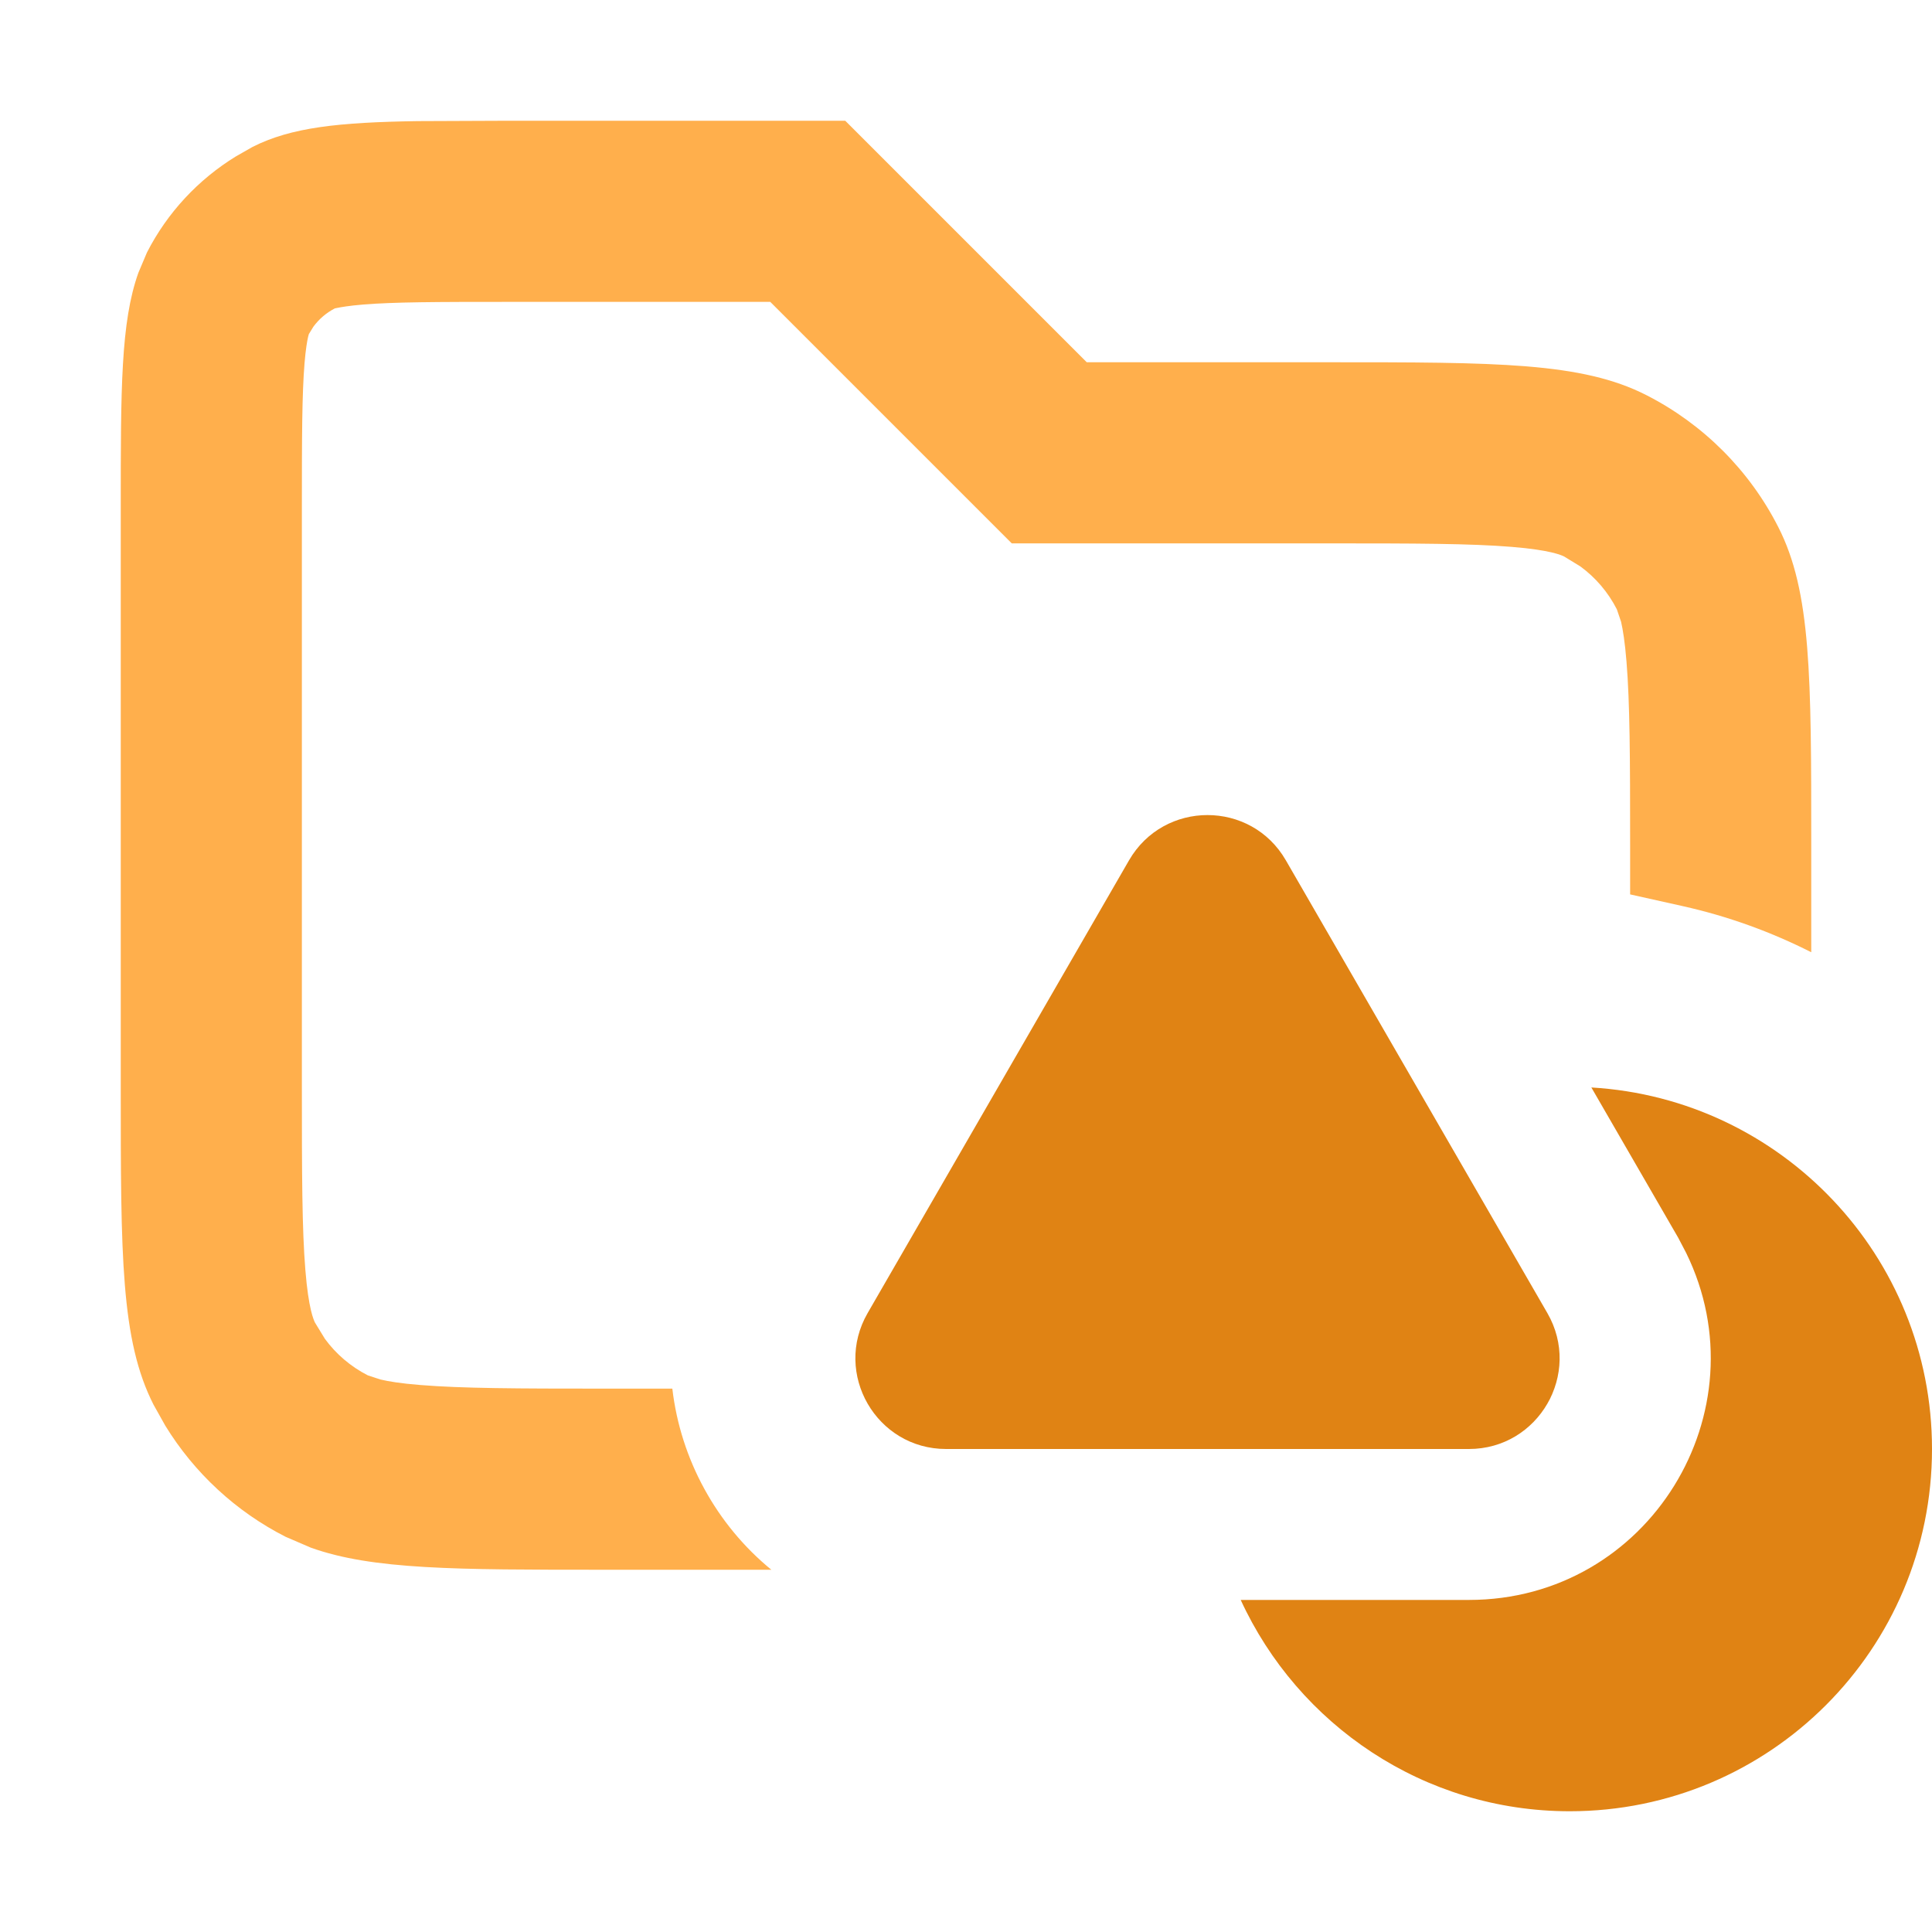 <svg width="16" height="16" viewBox="0 0 16 16" fill="none" xmlns="http://www.w3.org/2000/svg">
<path opacity="0.8" d="M9 3H11C12.399 3 13.1 3 13.634 3.272C14.105 3.512 14.488 3.895 14.727 4.365C15 4.9 15 5.6 15 7V7.886C14.668 7.718 14.312 7.588 13.935 7.504L13.5 7.407V7C13.5 6.275 13.498 5.822 13.47 5.48C13.457 5.318 13.44 5.214 13.425 5.149L13.39 5.046C13.318 4.905 13.214 4.783 13.088 4.691L12.954 4.609C12.932 4.598 12.841 4.555 12.519 4.529C12.178 4.501 11.724 4.5 11 4.5H8.379L6.379 2.5H4.2C3.615 2.5 3.267 2.501 3.008 2.522C2.888 2.532 2.821 2.544 2.788 2.551L2.773 2.554C2.703 2.59 2.642 2.642 2.595 2.706L2.554 2.773C2.571 2.741 2.542 2.768 2.522 3.008C2.501 3.267 2.5 3.615 2.5 4.2V9C2.5 9.724 2.501 10.178 2.529 10.519C2.555 10.841 2.598 10.932 2.609 10.954L2.691 11.088C2.783 11.214 2.905 11.318 3.046 11.39L3.149 11.424C3.215 11.44 3.318 11.457 3.48 11.47C3.822 11.498 4.275 11.5 5 11.5H5.568C5.636 12.085 5.933 12.628 6.388 13H5C3.775 13 3.085 13 2.574 12.817L2.365 12.727C1.954 12.518 1.609 12.198 1.369 11.807L1.272 11.634C1 11.1 1 10.399 1 9V4.2C1 3.22 1 2.668 1.146 2.259L1.217 2.091C1.385 1.762 1.641 1.487 1.954 1.295L2.091 1.217C2.412 1.054 2.808 1.013 3.458 1.003L4.2 1H7L9 3Z" fill="#FF9B20"/>
<path d="M9.35 7.125C9.639 6.625 10.361 6.625 10.649 7.125L12.815 10.875C13.103 11.375 12.742 12 12.165 12H7.835C7.258 12 6.897 11.375 7.185 10.875L9.35 7.125Z" fill="#E08314"/>
<path d="M13.179 9.006C14.752 9.098 16 10.403 16 12C16 13.657 14.657 15 13 15C11.79 15 10.75 14.282 10.275 13.25H12.165C13.657 13.25 14.606 11.686 13.964 10.376L13.898 10.25L13.179 9.006ZM12.852 11.551L12.815 11.625C12.829 11.599 12.843 11.572 12.854 11.544L12.852 11.551Z" fill="#E08314"/>
</svg>
